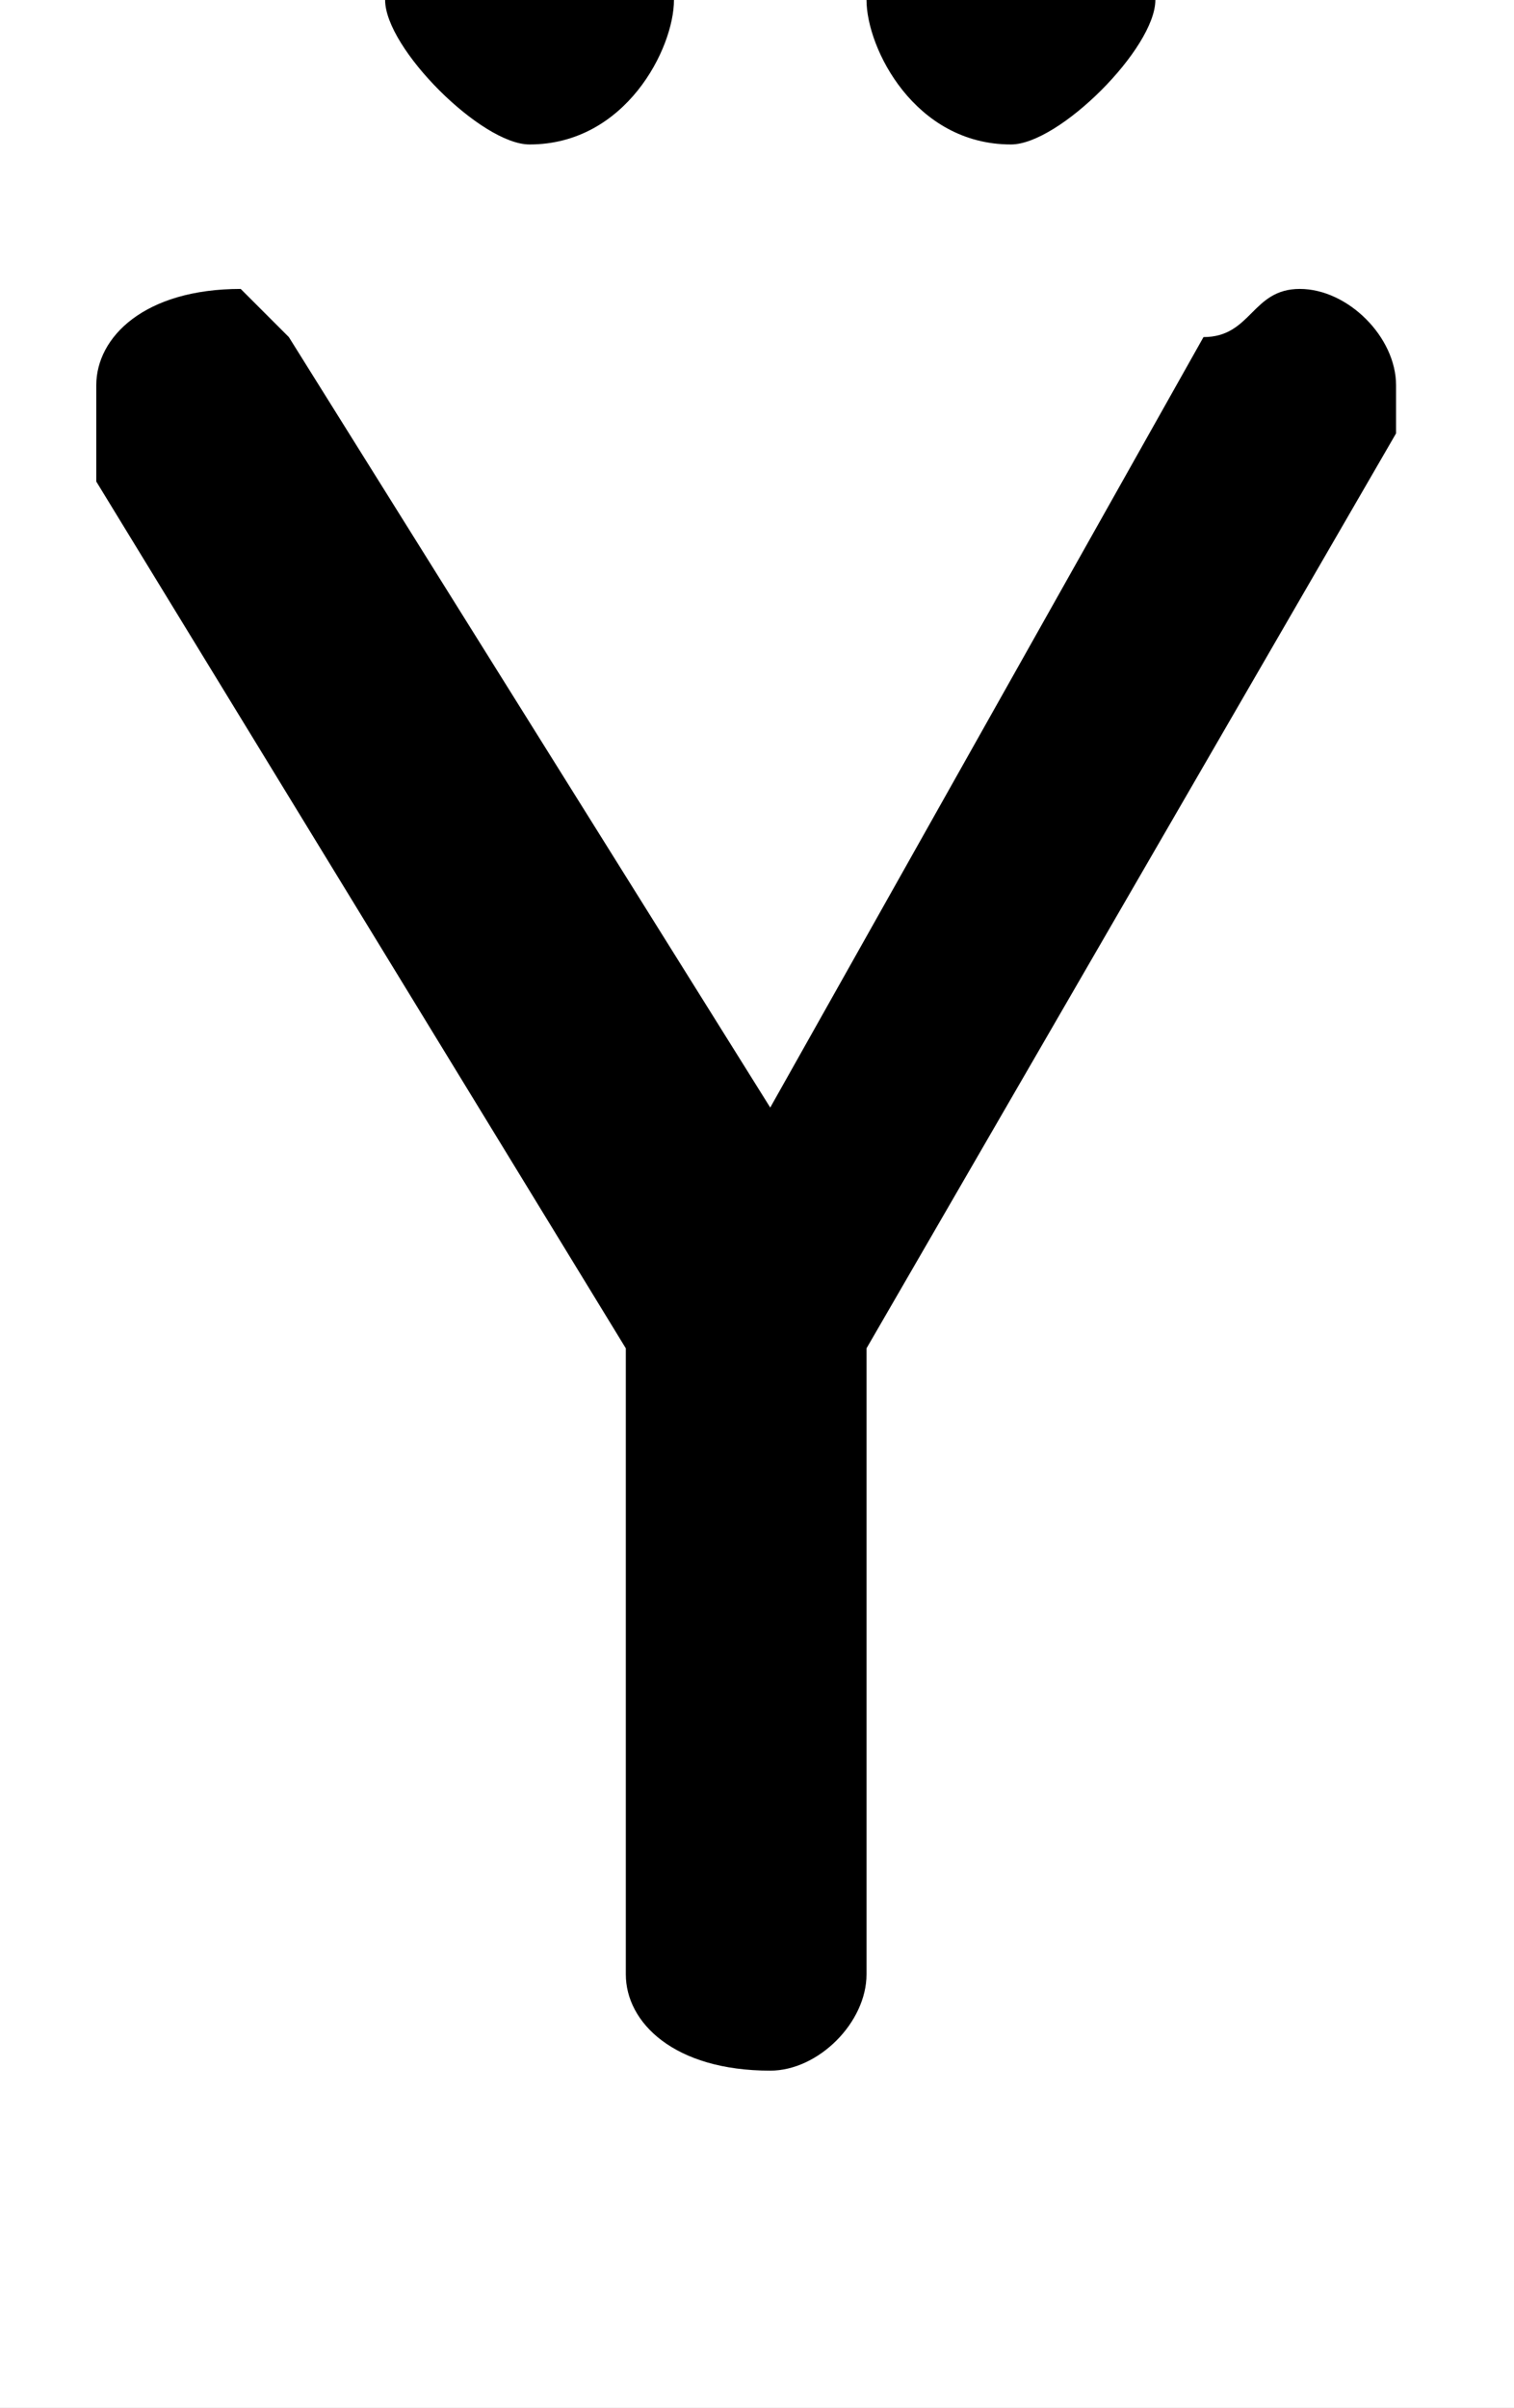 <svg xmlns="http://www.w3.org/2000/svg" viewBox="0 -44.0 31.45 50.0">
    <rect x="0" y="-44.0" width="31.45" height="50.0" fill="#808080" stroke="none"/>
    <g transform="scale(1, -1)">
        <!-- ボディの枠 -->
        <rect x="0" y="-6.0" width="31.45" height="50.0"
            stroke="white" fill="white"/>
        <!-- グリフ座標系の原点 -->
        <circle cx="0" cy="0" r="5" fill="white"/>
        <!-- グリフのアウトライン -->
        <g style="fill:black;stroke:#000000;stroke-width:0;stroke-linecap:round;stroke-linejoin:round;">
        <path d="M 13.0 16.0 L 13.0 3.0 C 13.0 2.0 14.0 1.0 16.0 1.0 C 17.0 1.0 18.0 2.0 18.0 3.0 L 18.0 16.0 L 29.0 35.0 C 29.0 35.0 29.0 35.0 29.0 36.0 C 29.0 37.0 28.0 38.0 27.0 38.0 C 26.0 38.0 26.0 37.0 25.0 37.0 L 16.0 21.0 L 6.0 37.0 C 6.0 37.0 5.0 38.0 5.0 38.0 C 3.0 38.0 2.0 37.0 2.0 36.0 C 2.0 35.0 2.0 35.0 2.0 34.0 Z M 11.0 47.0 C 10.0 47.0 8.0 46.0 8.0 44.0 C 8.0 43.0 10.0 41.0 11.0 41.0 C 13.0 41.0 14.0 43.0 14.0 44.0 C 14.0 46.0 13.0 47.0 11.0 47.0 Z M 21.0 47.0 C 19.0 47.0 18.0 46.0 18.0 44.0 C 18.0 43.0 19.0 41.0 21.0 41.0 C 22.0 41.0 24.0 43.0 24.0 44.0 C 24.0 46.0 22.0 47.0 21.0 47.0 Z"/>
    </g>
    </g>
</svg>
